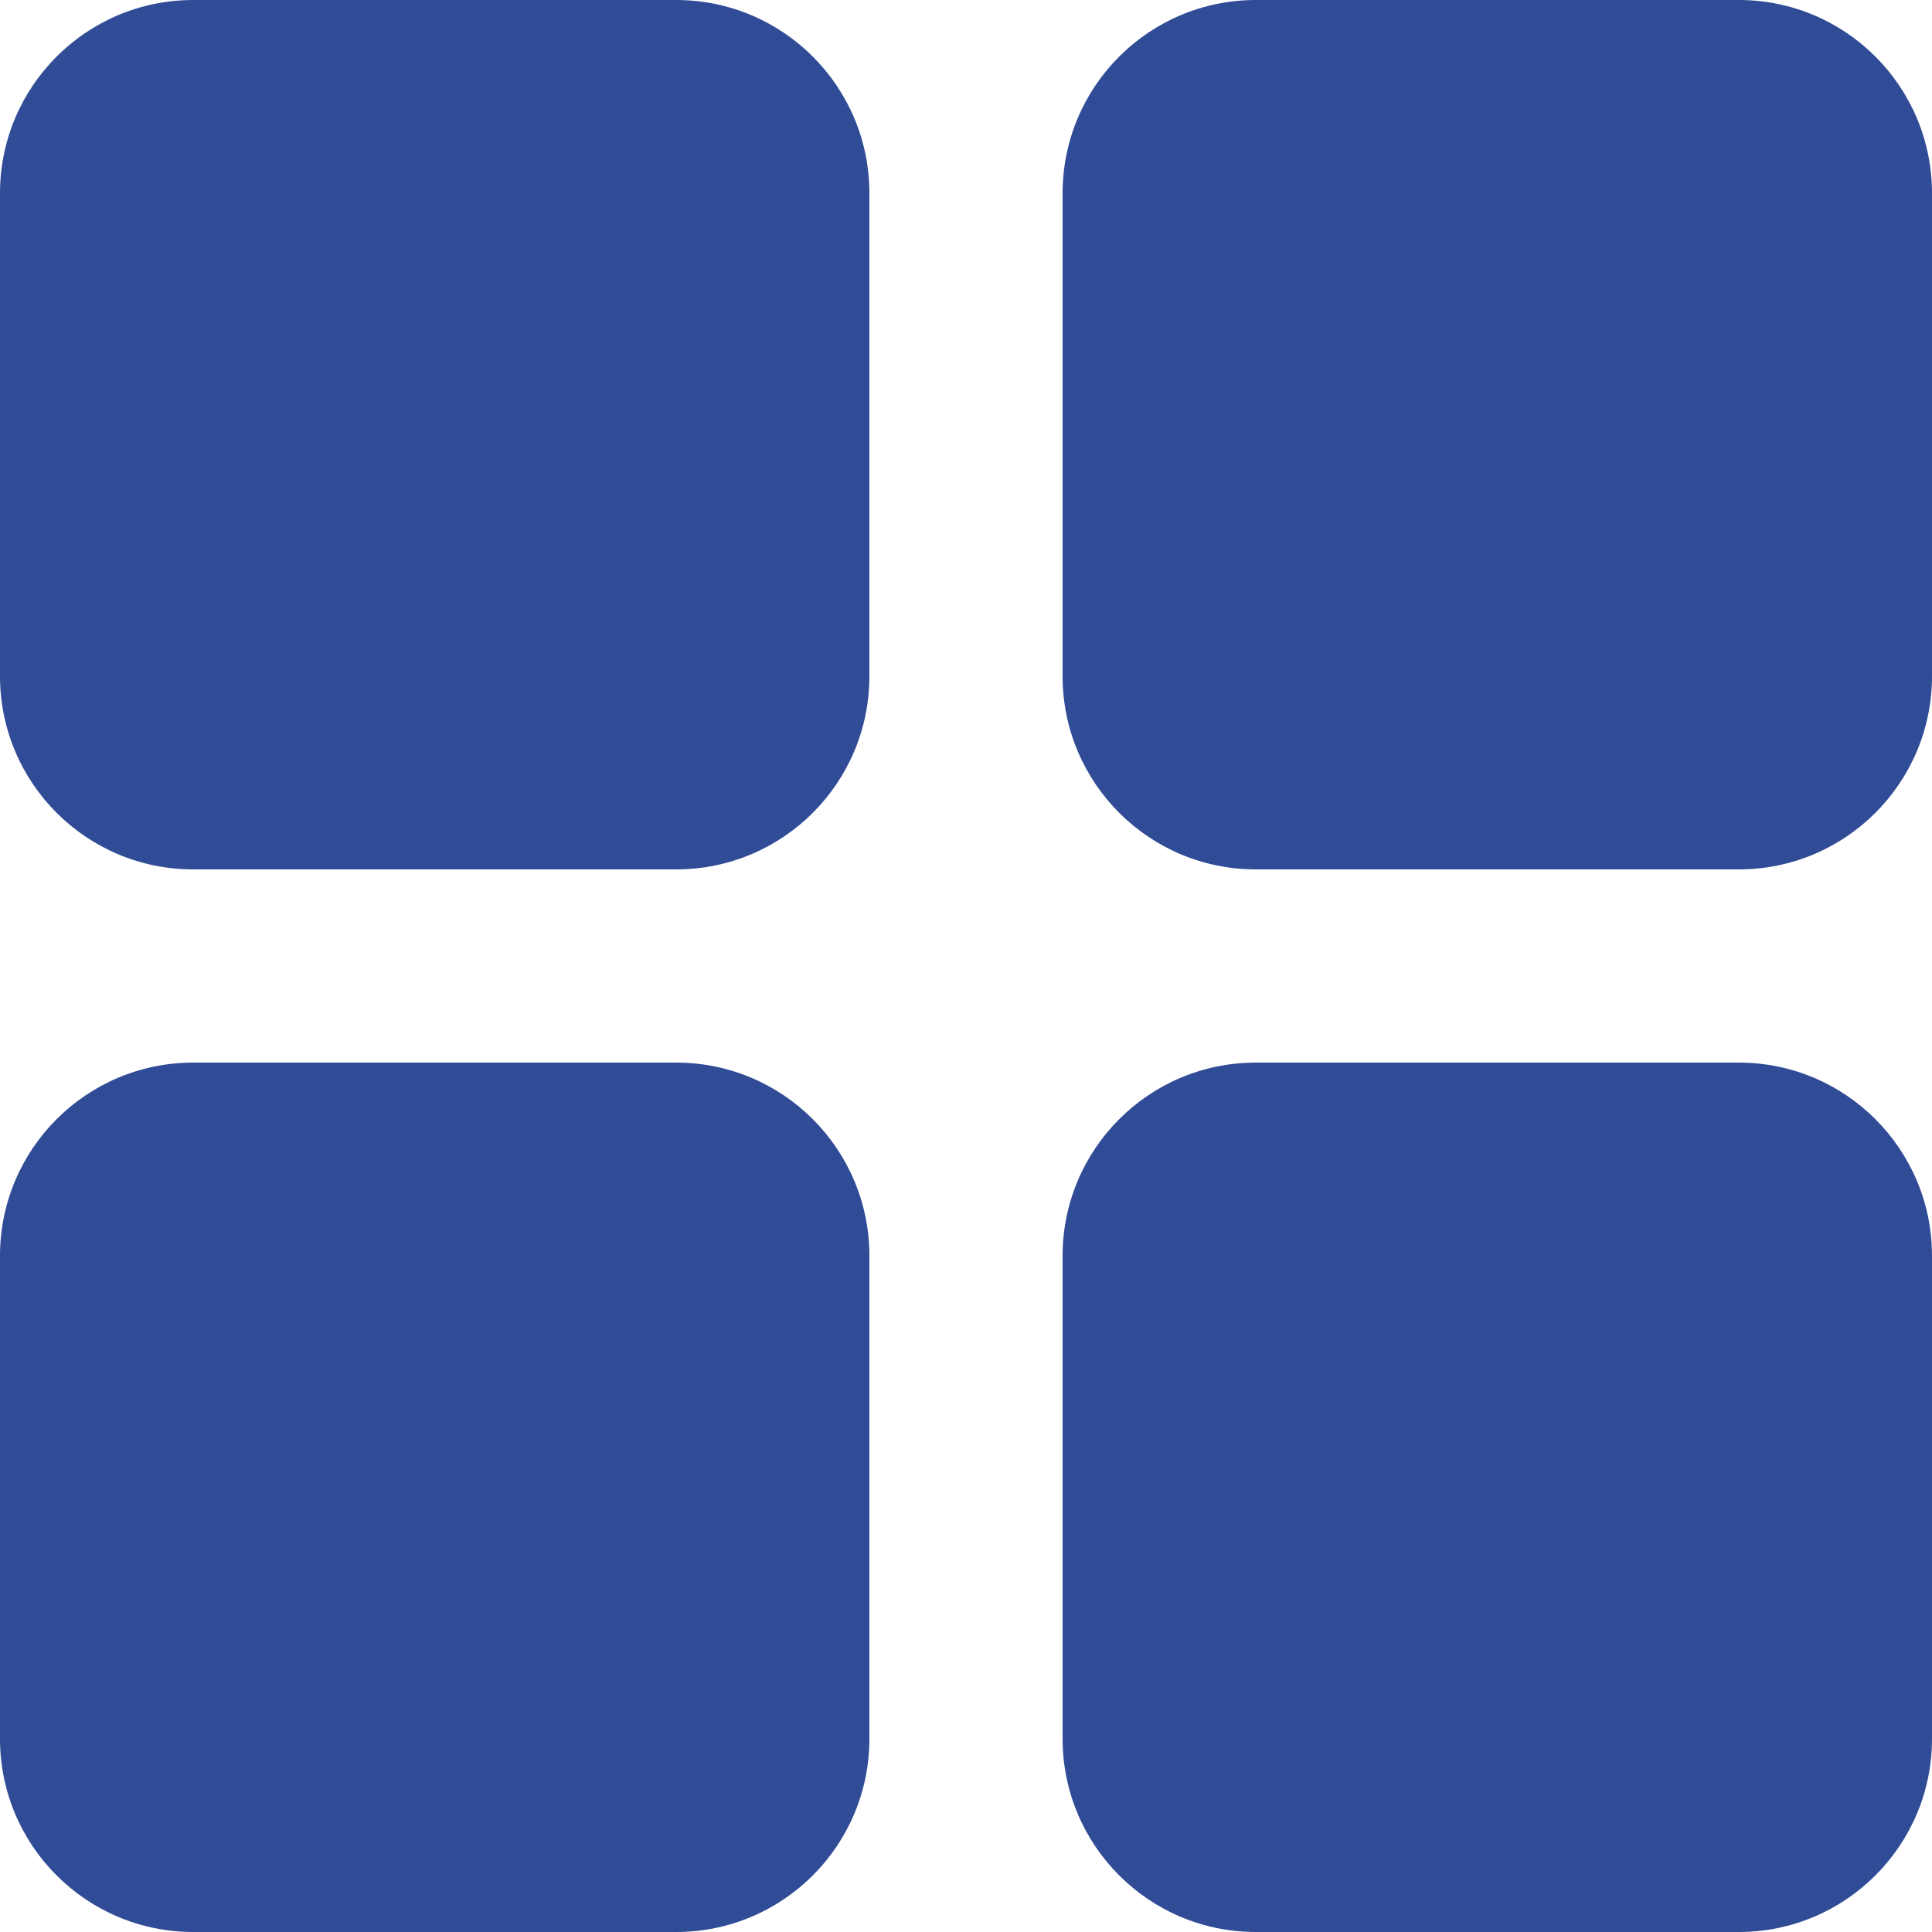 <svg width="40" height="40" viewBox="0 0 40 40" fill="none" xmlns="http://www.w3.org/2000/svg">
<path d="M0 4C0 1.791 1.791 0 4 0H14C16.209 0 18 1.791 18 4V14C18 16.209 16.209 18 14 18H4C1.791 18 0 16.209 0 14V4Z" fill="#314C97"/>
<path d="M0 26C0 23.791 1.791 22 4 22H14C16.209 22 18 23.791 18 26V36C18 38.209 16.209 40 14 40H4C1.791 40 0 38.209 0 36V26Z" fill="#314C97"/>
<path d="M22 4C22 1.791 23.791 0 26 0H36C38.209 0 40 1.791 40 4V14C40 16.209 38.209 18 36 18H26C23.791 18 22 16.209 22 14V4Z" fill="#314C97"/>
<path d="M22 26C22 23.791 23.791 22 26 22H36C38.209 22 40 23.791 40 26V36C40 38.209 38.209 40 36 40H26C23.791 40 22 38.209 22 36V26Z" fill="#314C97"/>
</svg>
